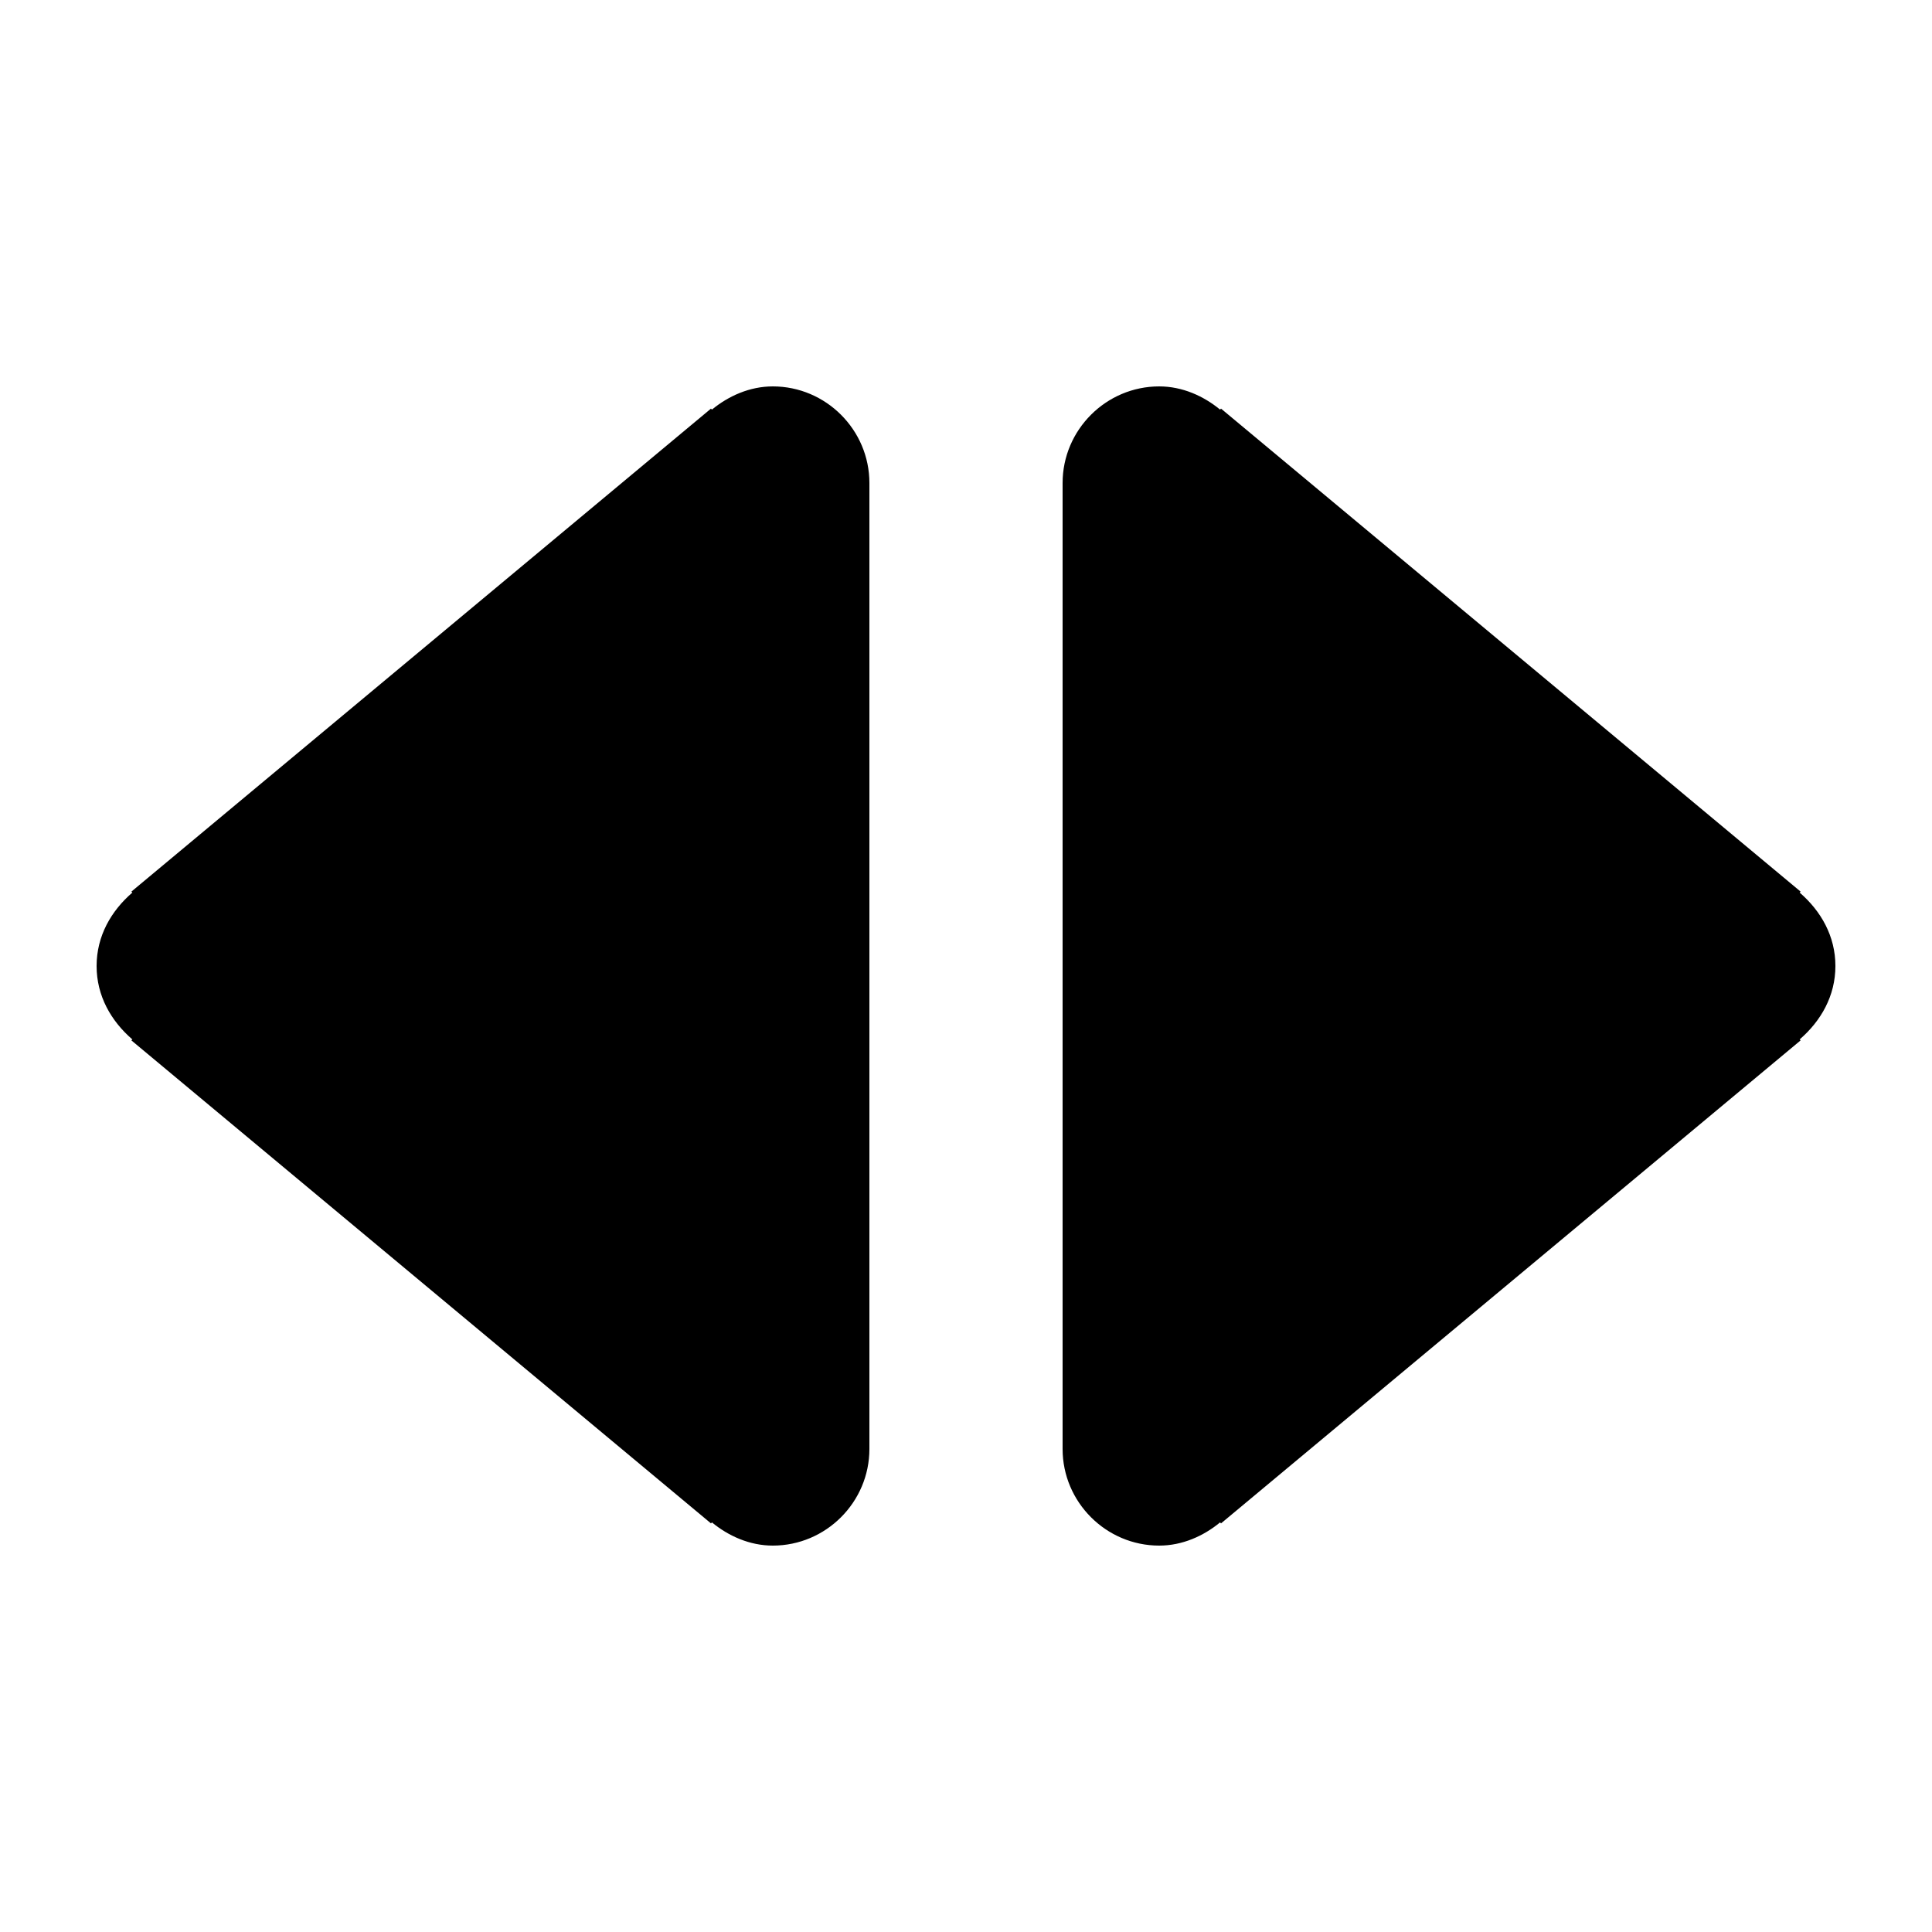 <svg xmlns="http://www.w3.org/2000/svg" viewBox="0 0 20 20"><path fill-rule="evenodd" clip-rule="evenodd" d="M8 4c-.24 0-.46.1-.63.24l-.01-.01-6 5 .01.01c-.22.19-.37.45-.37.76s.15.57.37.76l-.01.01 6 5 .01-.01c.17.14.39.24.63.24.55 0 1-.45 1-1V5c0-.55-.45-1-1-1zm11 6c0-.31-.15-.57-.37-.76l.01-.01-6-5-.01.01C12.46 4.1 12.24 4 12 4c-.55 0-1 .45-1 1v10c0 .55.45 1 1 1 .24 0 .46-.1.63-.24l.01.01 6-5-.01-.01c.22-.19.37-.45.37-.76z"/></svg>